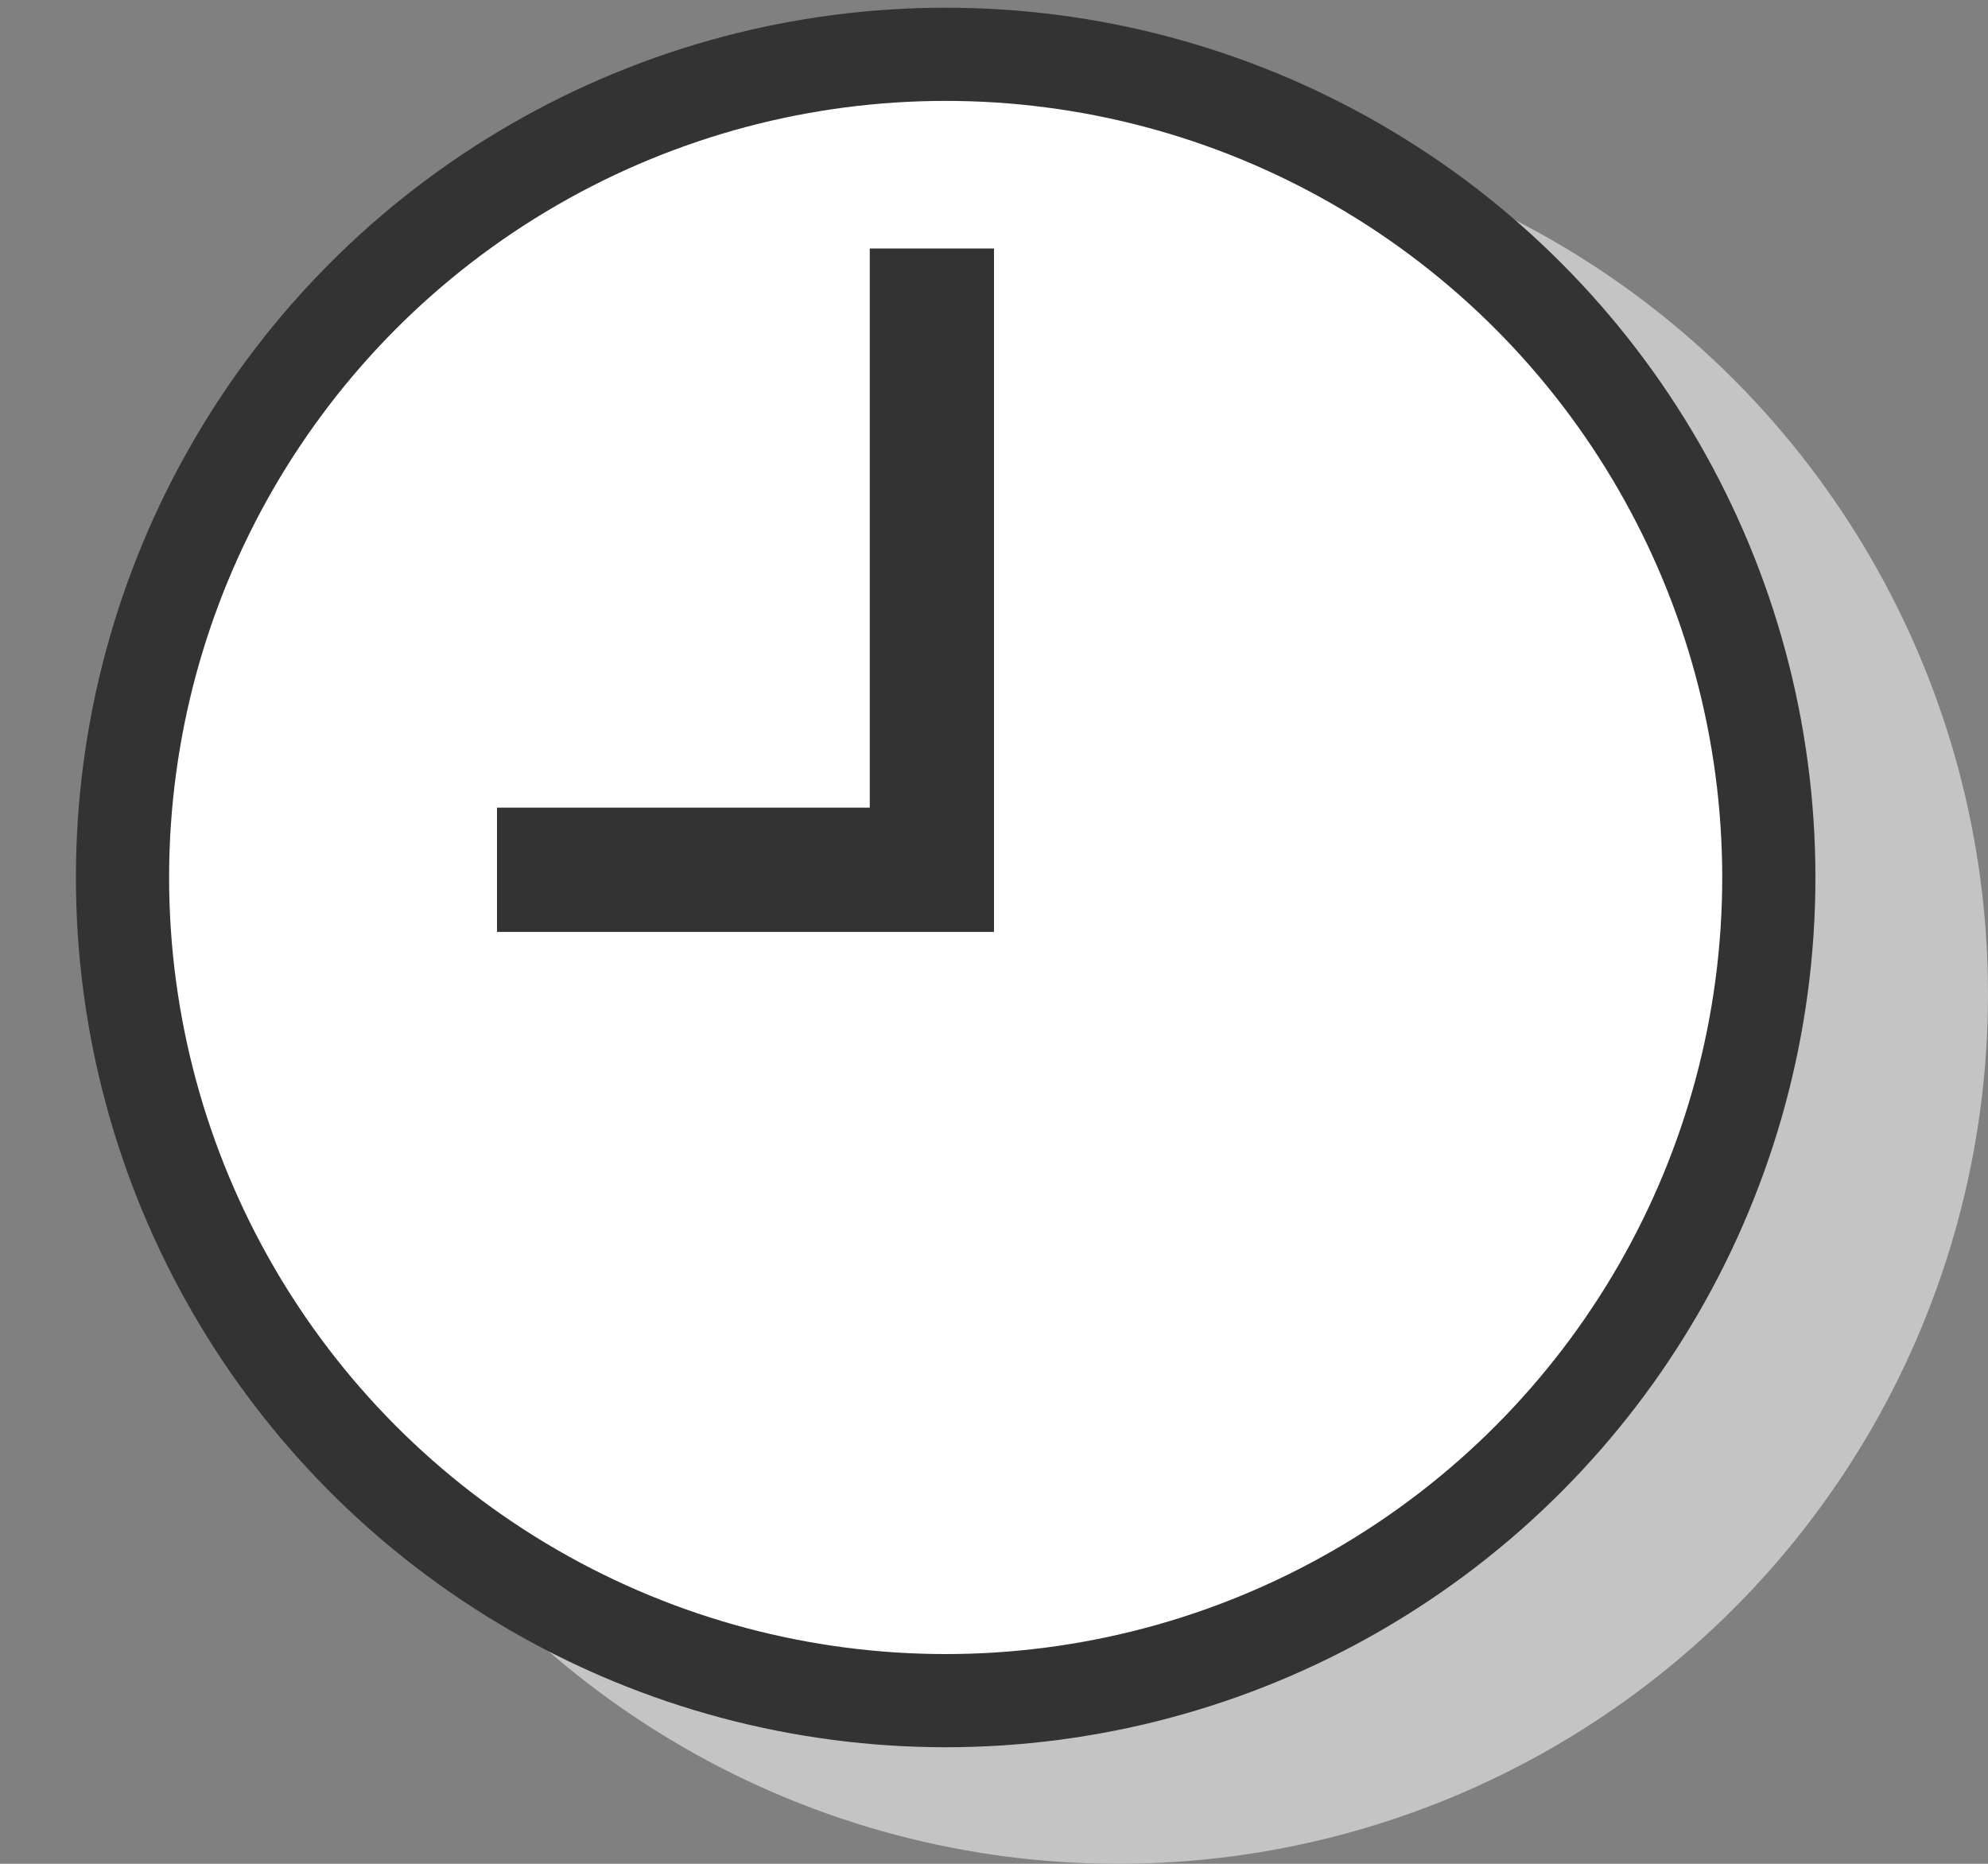 <svg width="16" height="15" viewBox="0 0 16 15" fill="none" xmlns="http://www.w3.org/2000/svg">
<rect x="0" y="0" width="16" height="15" fill="#808080" stroke="none"/>
<circle cx="9" cy="8" r="7" fill="#C4C4C4"/>
<circle cx="7.611" cy="7.062" r="6.625" fill="white" stroke="#333333" stroke-width="0.75"/>
<path d="M4 7H8" stroke="#333333"/>
<line x1="7.5" y1="7" x2="7.5" y2="2" stroke="#333333"/>
</svg>
